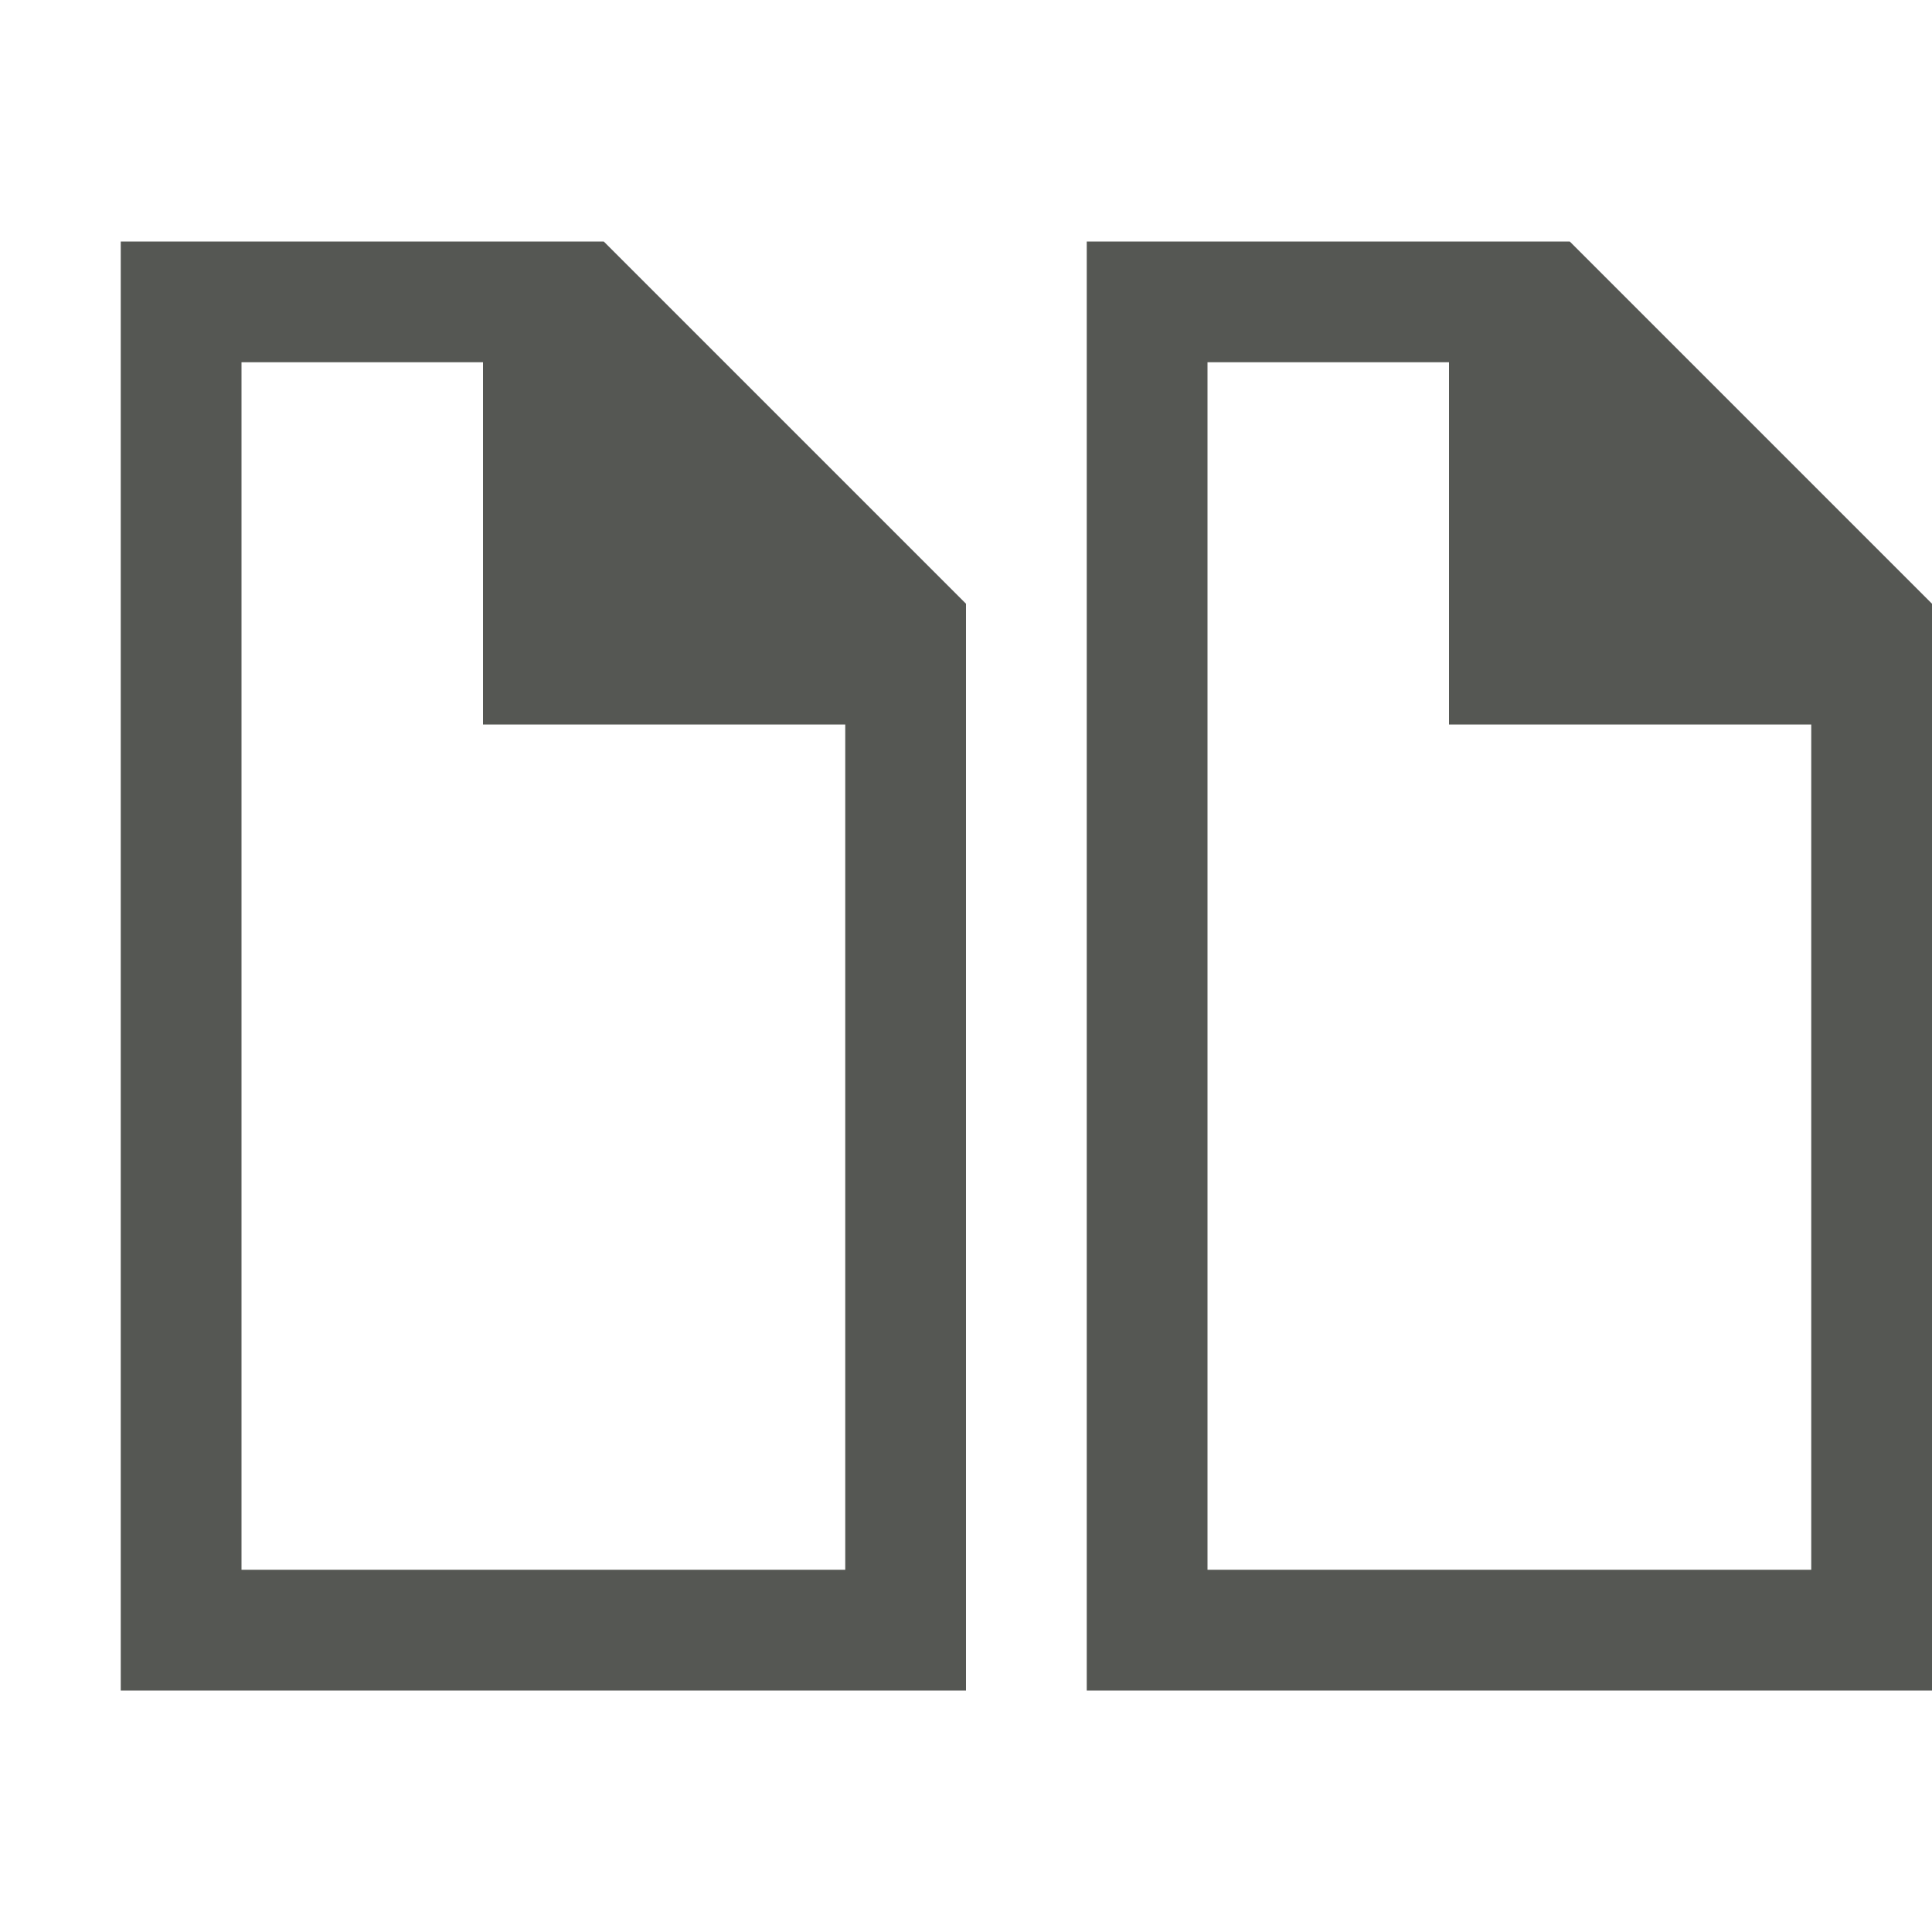 <svg xmlns="http://www.w3.org/2000/svg" viewBox="0 0 16 16">
  <path
     style="fill:#555753"
     d="M 1,2 V 14 H 8 V 5 L 5,2 Z m 1,1 h 2 v 3 h 3 v 7 H 2 Z"
     />
  <path
     style="fill:#555753"
     d="m 9,2 v 12 h 7 V 5 L 13,2 Z m 1,1 h 2 v 3 h 3 v 7 h -5 z"
     />
</svg>
